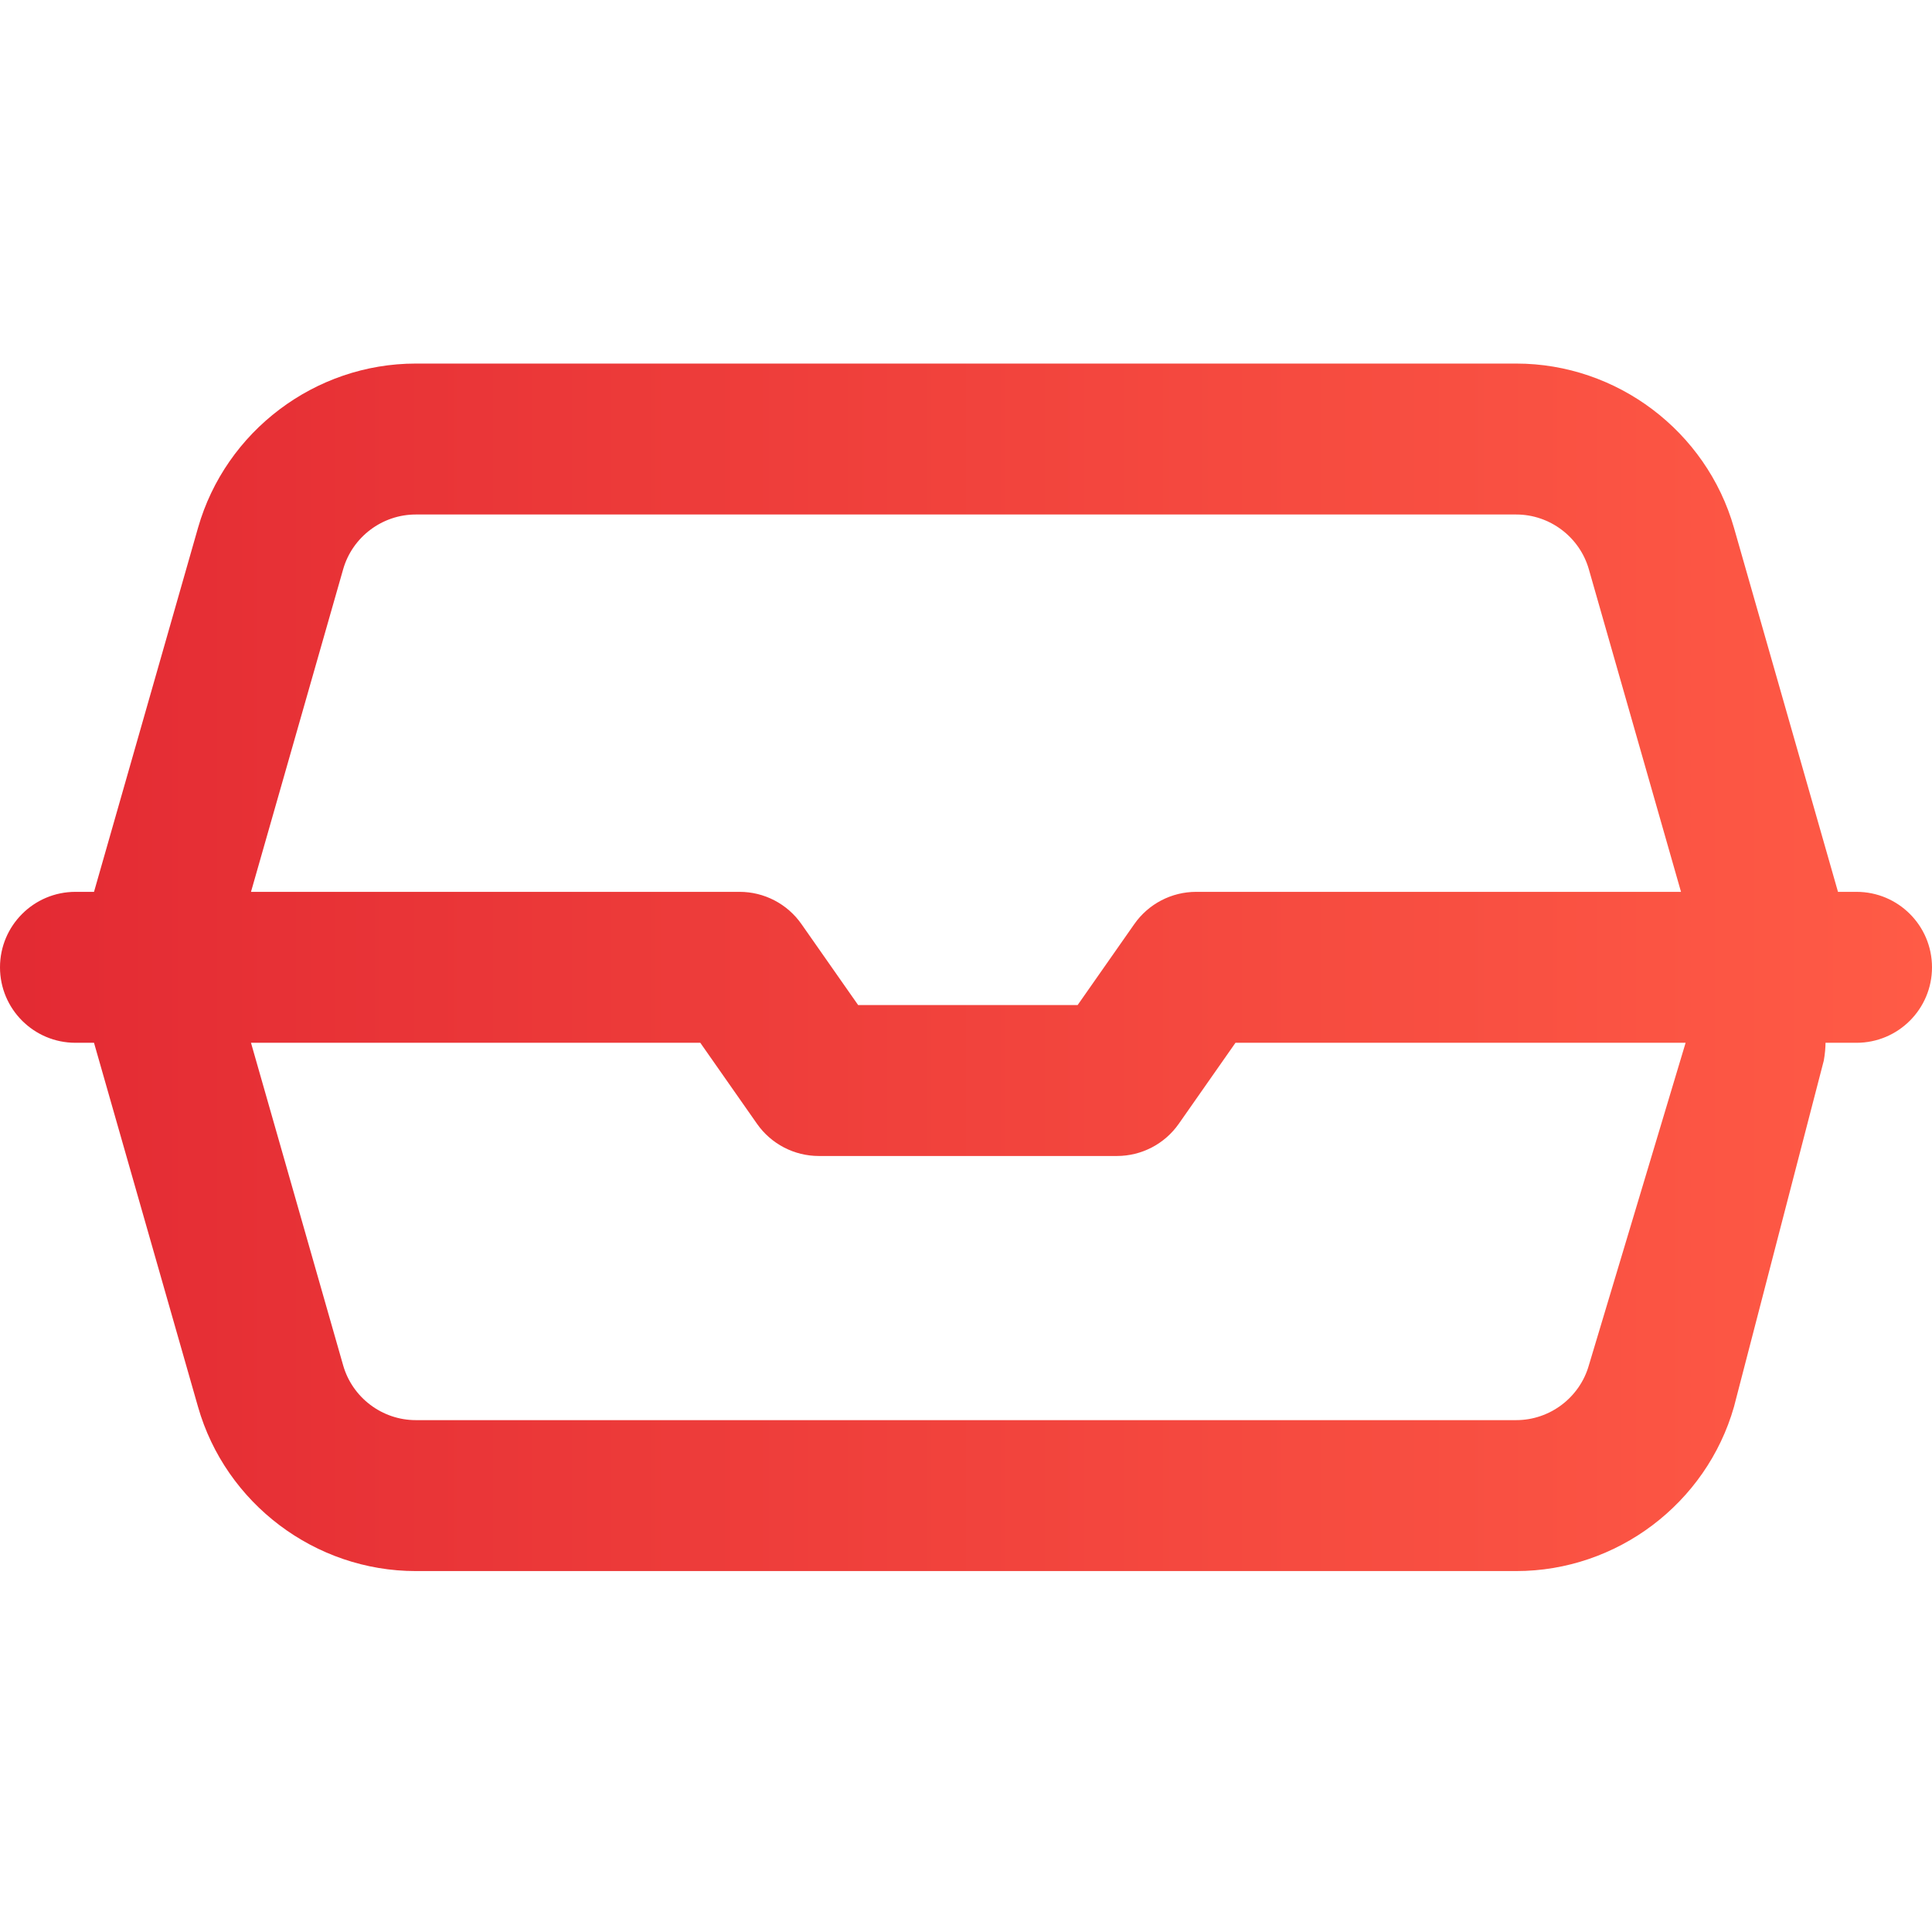 <?xml version="1.0" encoding="UTF-8" standalone="no"?>
<svg
   xmlns:dc="http://purl.org/dc/elements/1.1/"
   xmlns:cc="http://creativecommons.org/ns#"
   xmlns:rdf="http://www.w3.org/1999/02/22-rdf-syntax-ns#"
   xmlns:svg="http://www.w3.org/2000/svg"
   xmlns="http://www.w3.org/2000/svg"
   xmlns:sodipodi="http://sodipodi.sourceforge.net/DTD/sodipodi-0.dtd"
   xmlns:inkscape="http://www.inkscape.org/namespaces/inkscape"
   height="512pt"
   viewBox="0 0 512 512"
   width="512pt"
   version="1.1"
   id="svg1443"
   sodipodi:docname="logo3.svg"
   inkscape:version="0.92.4 (33fec40, 2019-01-16)">
  <defs
     id="defs1447" />
  <sodipodi:namedview
     pagecolor="#ffffff"
     bordercolor="#666666"
     borderopacity="1"
     objecttolerance="10"
     gridtolerance="10"
     guidetolerance="10"
     inkscape:pageopacity="0"
     inkscape:pageshadow="2"
     inkscape:window-width="3742"
     inkscape:window-height="2031"
     id="namedview1445"
     showgrid="false"
     inkscape:zoom="1.9555922"
     inkscape:cx="317.58027"
     inkscape:cy="404.27264"
     inkscape:window-x="98"
     inkscape:window-y="55"
     inkscape:window-maximized="1"
     inkscape:current-layer="svg1443" />
  <linearGradient
     id="a"
     gradientUnits="userSpaceOnUse"
     x1="0"
     x2="512"
     y1="256"
     y2="256"
     gradientTransform="translate(0,-95.651)">
    <stop
       offset="0"
       stop-color="#00f2fe"
       id="stop1428"
       style="stop-color:#e32a33;stop-opacity:1" />
    <stop
       offset="1"
       stop-color="#4facfe"
       id="stop1438"
       style="stop-color:#ff5b46;stop-opacity:1" />
  </linearGradient>
  <path
     d="m 492,236.349 h -4.914 L 459.52,139.865 C 452.199,114.244 428.477,96.349 401.828,96.349 H 110.172 c -26.648,0 -50.371,17.895 -57.691,43.516 L 24.914,236.349 H 20 c -11.047,0 -20,8.953 -20,20 0,11.047 8.953,20 20,20 h 4.914 l 27.566,96.484 c 7.32,25.621 31.043,43.516 57.691,43.516 h 291.656 c 26.648,0 50.371,-17.895 57.691,-43.516 l 23.803,-91.752 c 5.002,-28.223 -31.677,-29.132 -35.776,-7.537 l -26.487,88.297 c -2.441,8.543 -10.348,14.508 -19.23,14.508 H 110.172 c -8.883,0 -16.789,-5.965 -19.23,-14.508 L 66.516,276.349 H 185.586 l 15.027,21.469 c 3.742,5.348 9.859,8.531 16.387,8.531 h 79 c 6.527,0 12.645,-3.184 16.387,-8.531 l 15.027,-21.469 H 492 c 11.047,0 20,-8.953 20,-20 0,-11.047 -8.953,-20 -20,-20 z m -175,0 c -6.527,0 -12.645,3.184 -16.387,8.531 l -15.027,21.469 H 227.414 L 212.387,244.881 C 208.645,239.533 202.527,236.349 196,236.349 H 66.516 l 24.426,-85.496 c 2.441,-8.539 10.348,-14.504 19.23,-14.504 h 291.656 c 8.883,0 16.789,5.965 19.23,14.508 l 24.426,85.492 z"
     id="path1441"
     inkscape:connector-curvature="0"
     style="fill:url(#a)"
     sodipodi:nodetypes="sccssccsssccssccccssccccssccssssccccsccssccs" />
</svg>
